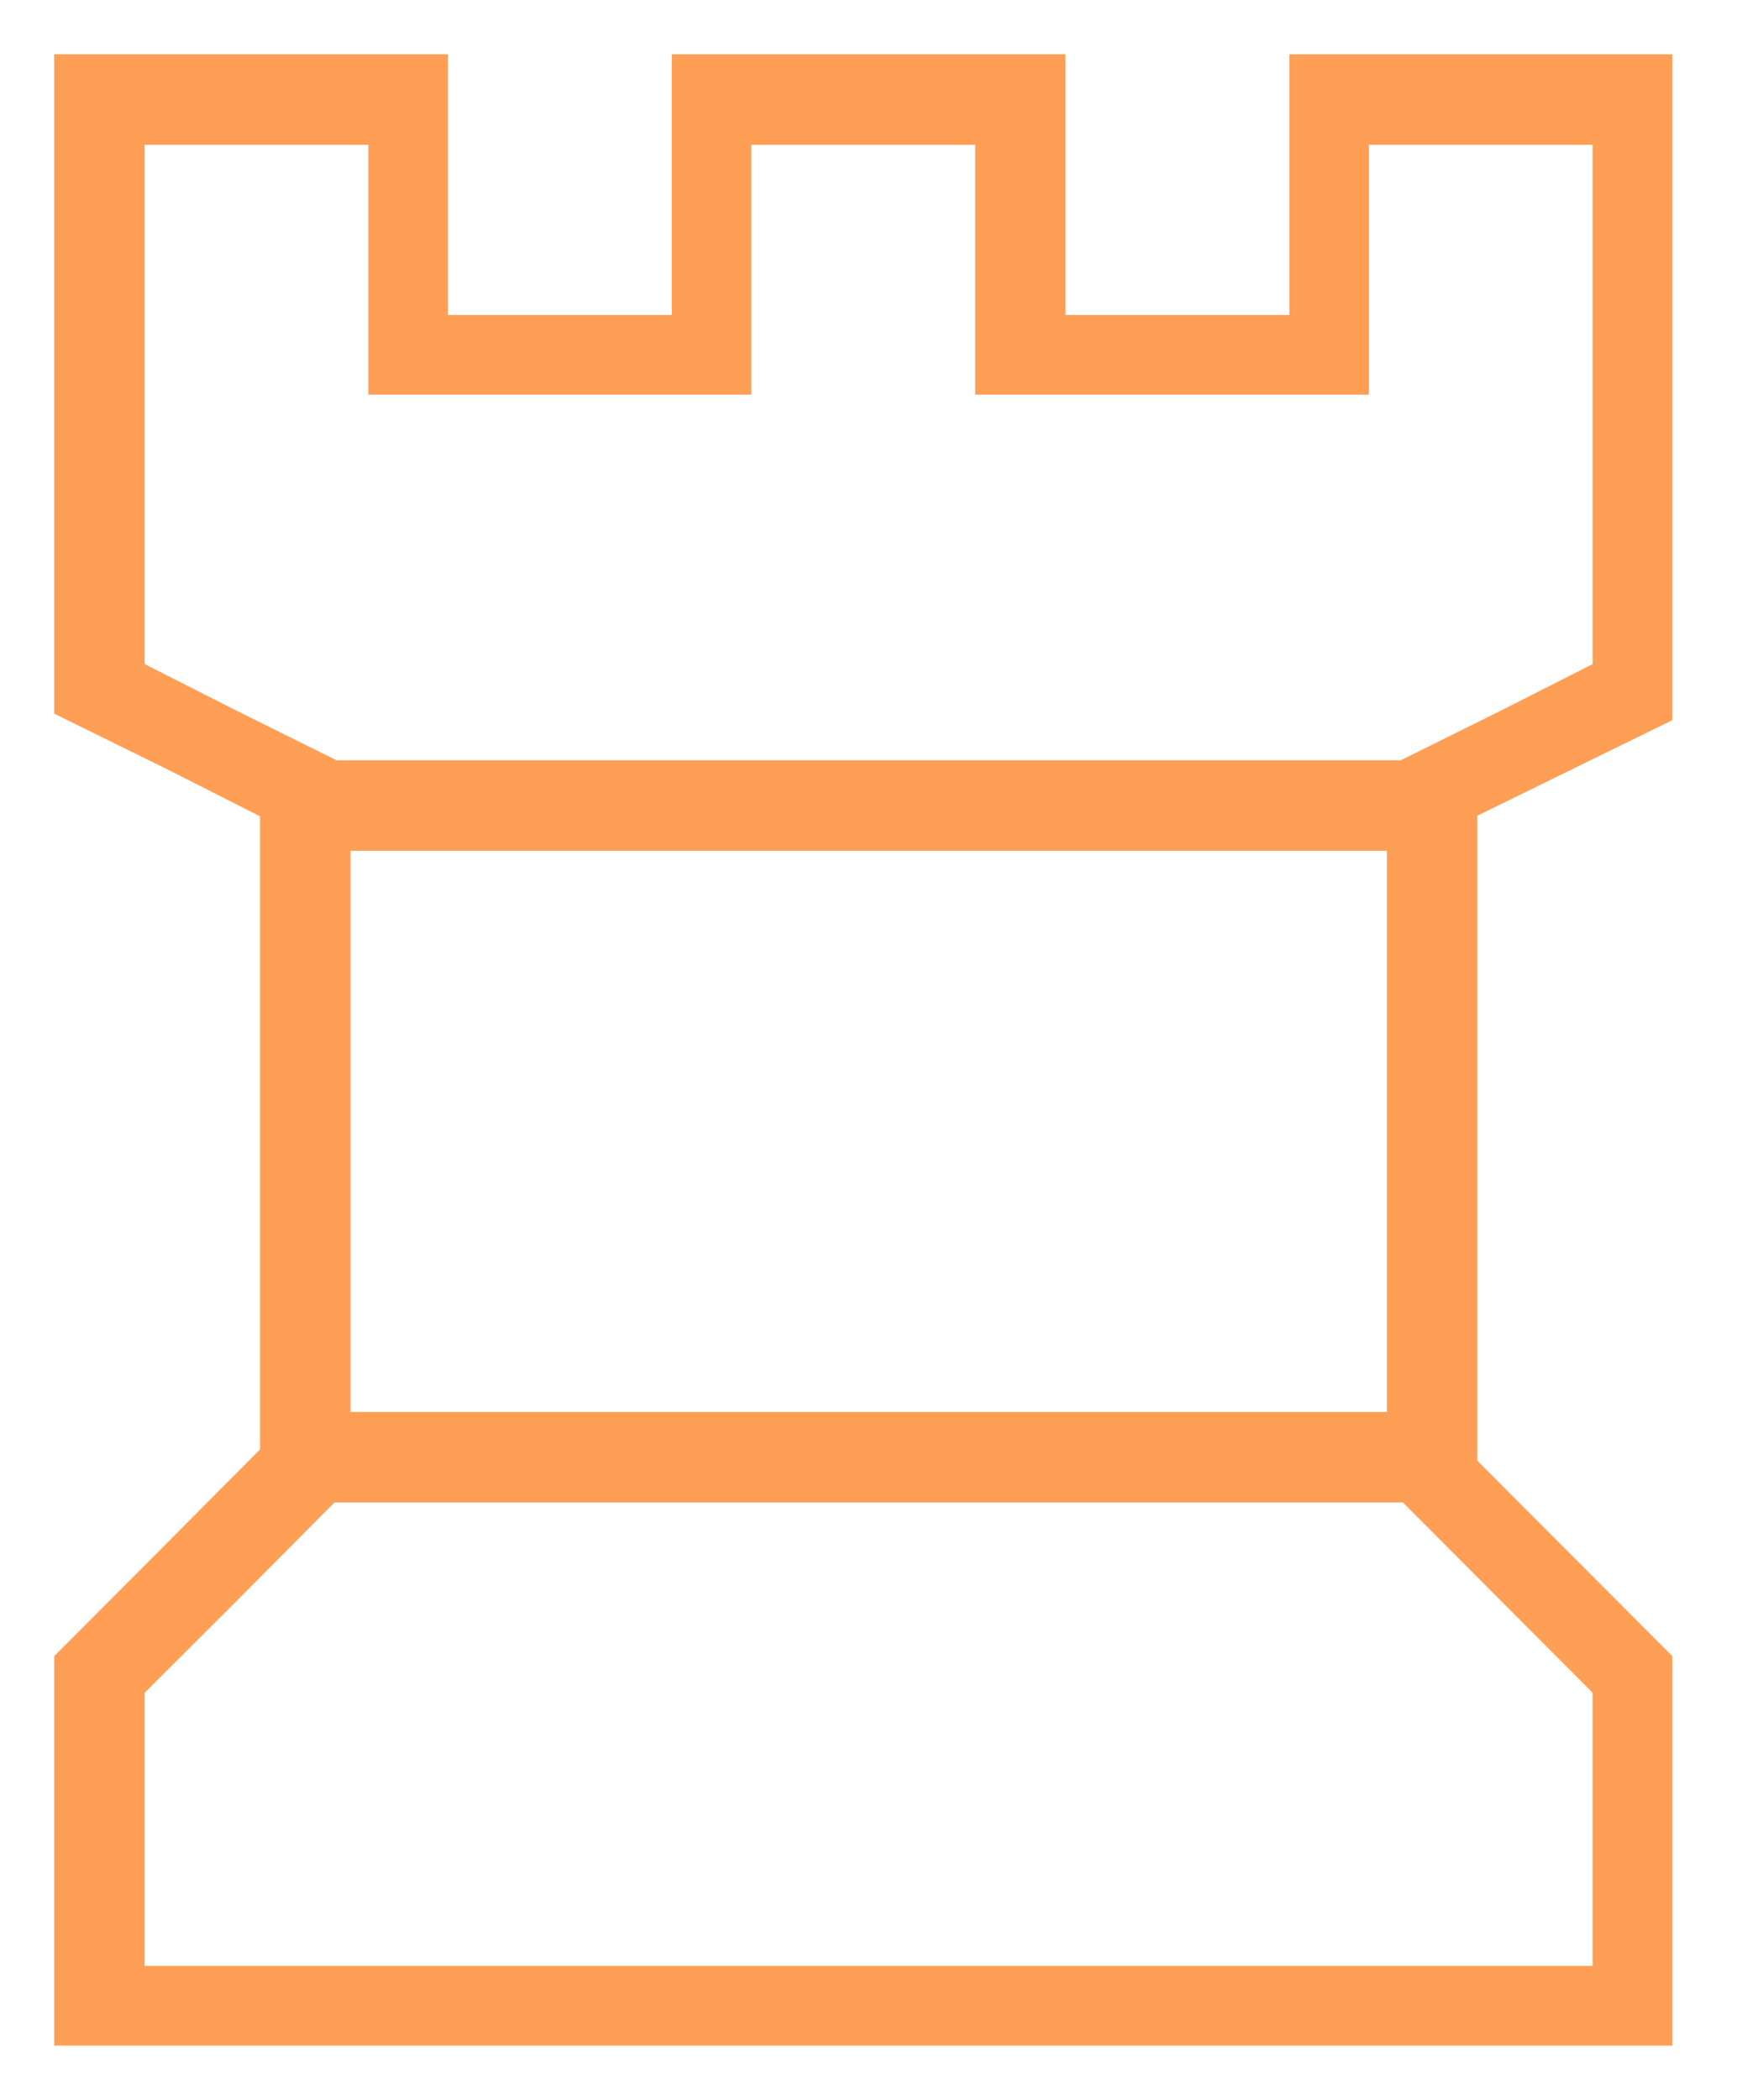 <?xml version="1.0" encoding="UTF-8"?>
<svg width="24px" height="29px" viewBox="0 0 24 29" version="1.1" xmlns="http://www.w3.org/2000/svg" xmlns:xlink="http://www.w3.org/1999/xlink">
    <!-- Generator: Sketch 56 (81588) - https://sketch.com -->
    <title>Defensive-3</title>
    <desc>Created with Sketch.</desc>
    <g id="Welcome" stroke="none" stroke-width="1" fill="none" fill-rule="evenodd">
        <g id="Performance-Click-only---desktop" transform="translate(-216, -548)" fill="#FF9E55" fill-rule="nonzero" stroke="#FF9E55" stroke-width="0.5">
            <g id="Group-14" transform="translate(172, 540)">
                <g id="Group_4683" transform="translate(8, 6)">
                    <g id="Defensive" transform="translate(7.5, 3)">
                        <g id="Group_4688" transform="translate(29, 0)">
                            <g id="Defensive-3" transform="translate(0.5, 0)">
                                <path d="M8.384,27 L13.324,27 L13.324,23.4 L16.917,23.4 L16.917,27 L21.857,27 L21.857,18.3 L20.435,17.6 L19.013,16.88 L19.013,7.88 L20.435,6.45 L21.857,5.025 L21.857,1.77635684e-15 L-5.32907052e-15,1.77635684e-15 L-5.32907052e-15,5.025 L1.348,6.375 L2.695,7.725 L2.695,16.89 L1.348,17.55 L-5.32907052e-15,18.21 L-5.32907052e-15,27 L4.791,27 L4.791,23.4 L8.384,23.4 L8.384,27 Z M9.132,22.8 L4.192,22.8 L4.192,26.25 L0.6,26.25 L0.6,18.675 L2.022,17.955 L3.444,17.25 L18.264,17.25 L19.686,17.955 L21.108,18.675 L21.108,26.25 L17.516,26.25 L17.516,22.8 L12.725,22.8 L12.725,26.25 L9.132,26.25 L9.132,22.8 Z M18.264,8.25 L18.264,16.5 L3.443,16.5 L3.443,8.25 L18.264,8.25 Z M21.108,0.6 L21.108,4.725 L19.731,6.1 L18.339,7.5 L3.368,7.5 L1.991,6.12 L0.6,4.725 L0.6,0.6 L21.108,0.6 Z" id="Shape-14" transform="translate(10.928, 13.5) rotate(180) translate(-10.928, -13.5) "></path>
                            </g>
                        </g>
                    </g>
                </g>
            </g>
        </g>
    </g>
</svg>